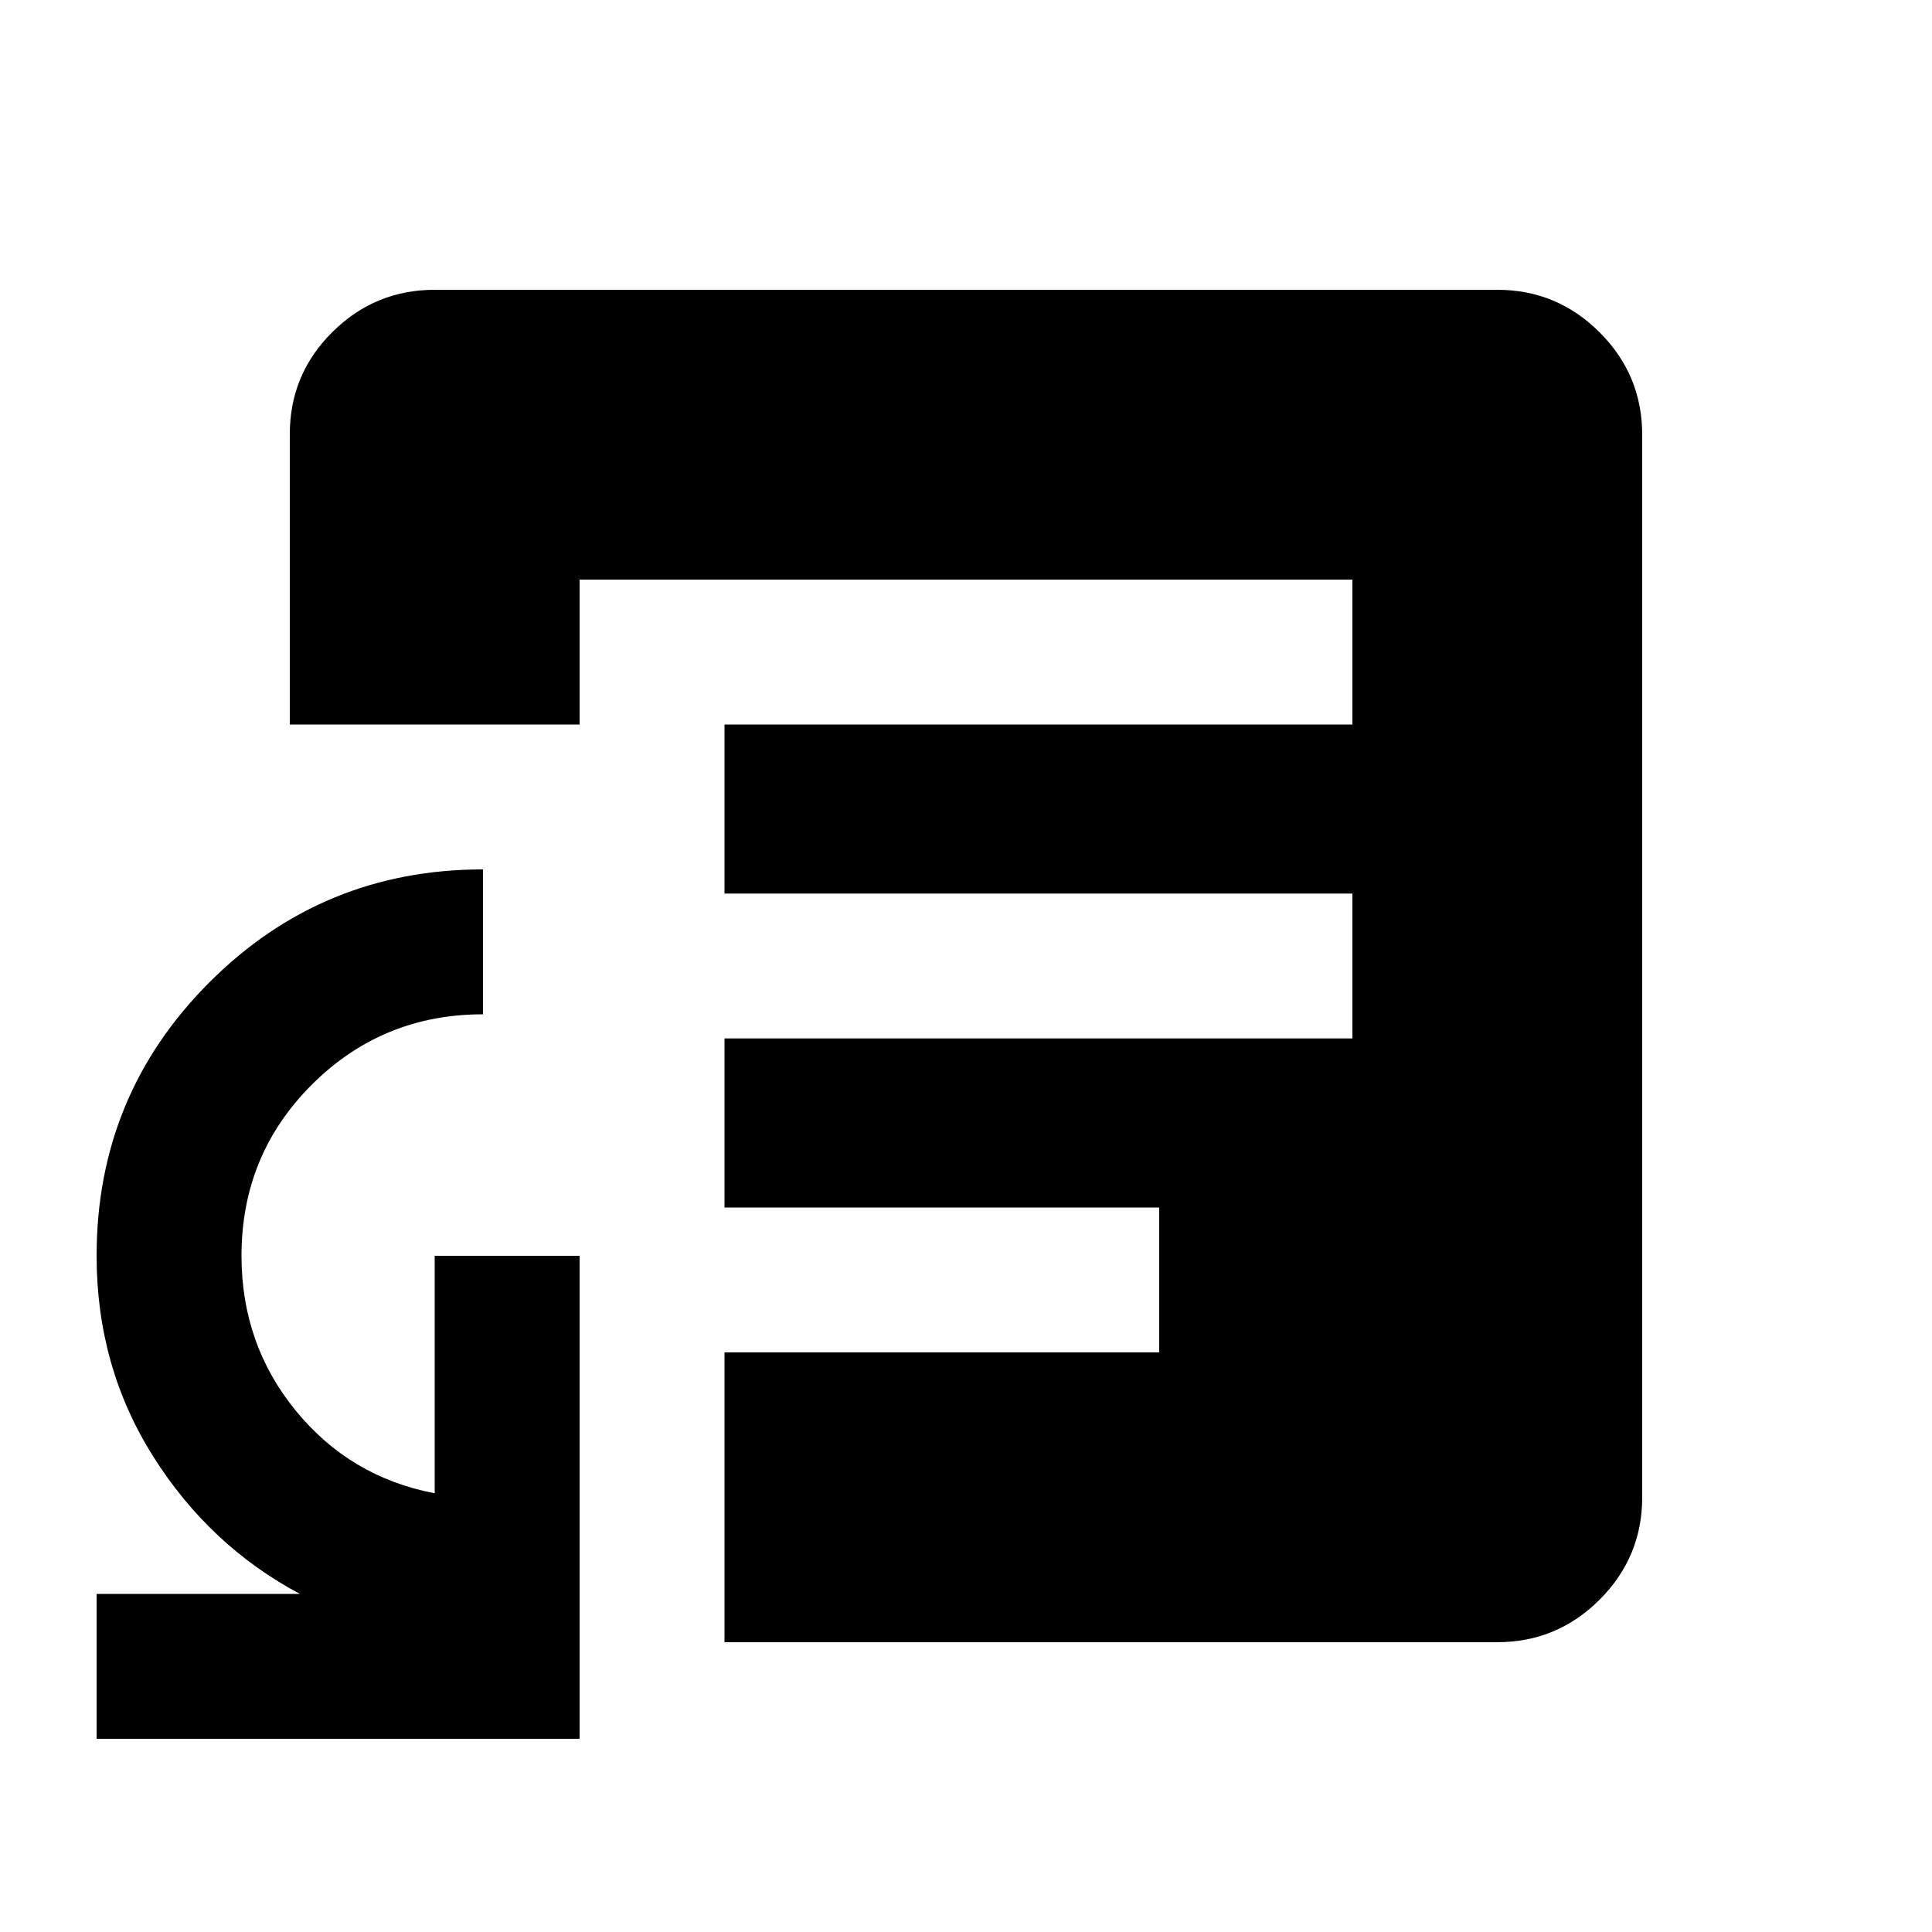 <svg xmlns="http://www.w3.org/2000/svg" height="20" viewBox="0 -960 960 960" width="20"><path d="M48-96v-72h101q-45-24-73-68.5T48-336q0-79.83 56.08-135.92Q160.17-528 240-528v72q-50 0-85 34.91T120-336q0 44 27 77t69 41v-118h72v240H48Zm240-504h384v-72H288v72Zm72 456v-144h216v-72H360v-84h312v-72H360v-84H144v-144.25Q144-774 165.15-795T216-816h528q29.7 0 50.85 21.15Q816-773.7 816-744v528q0 29.7-21.15 50.85Q773.7-144 744-144H360Z"/></svg>